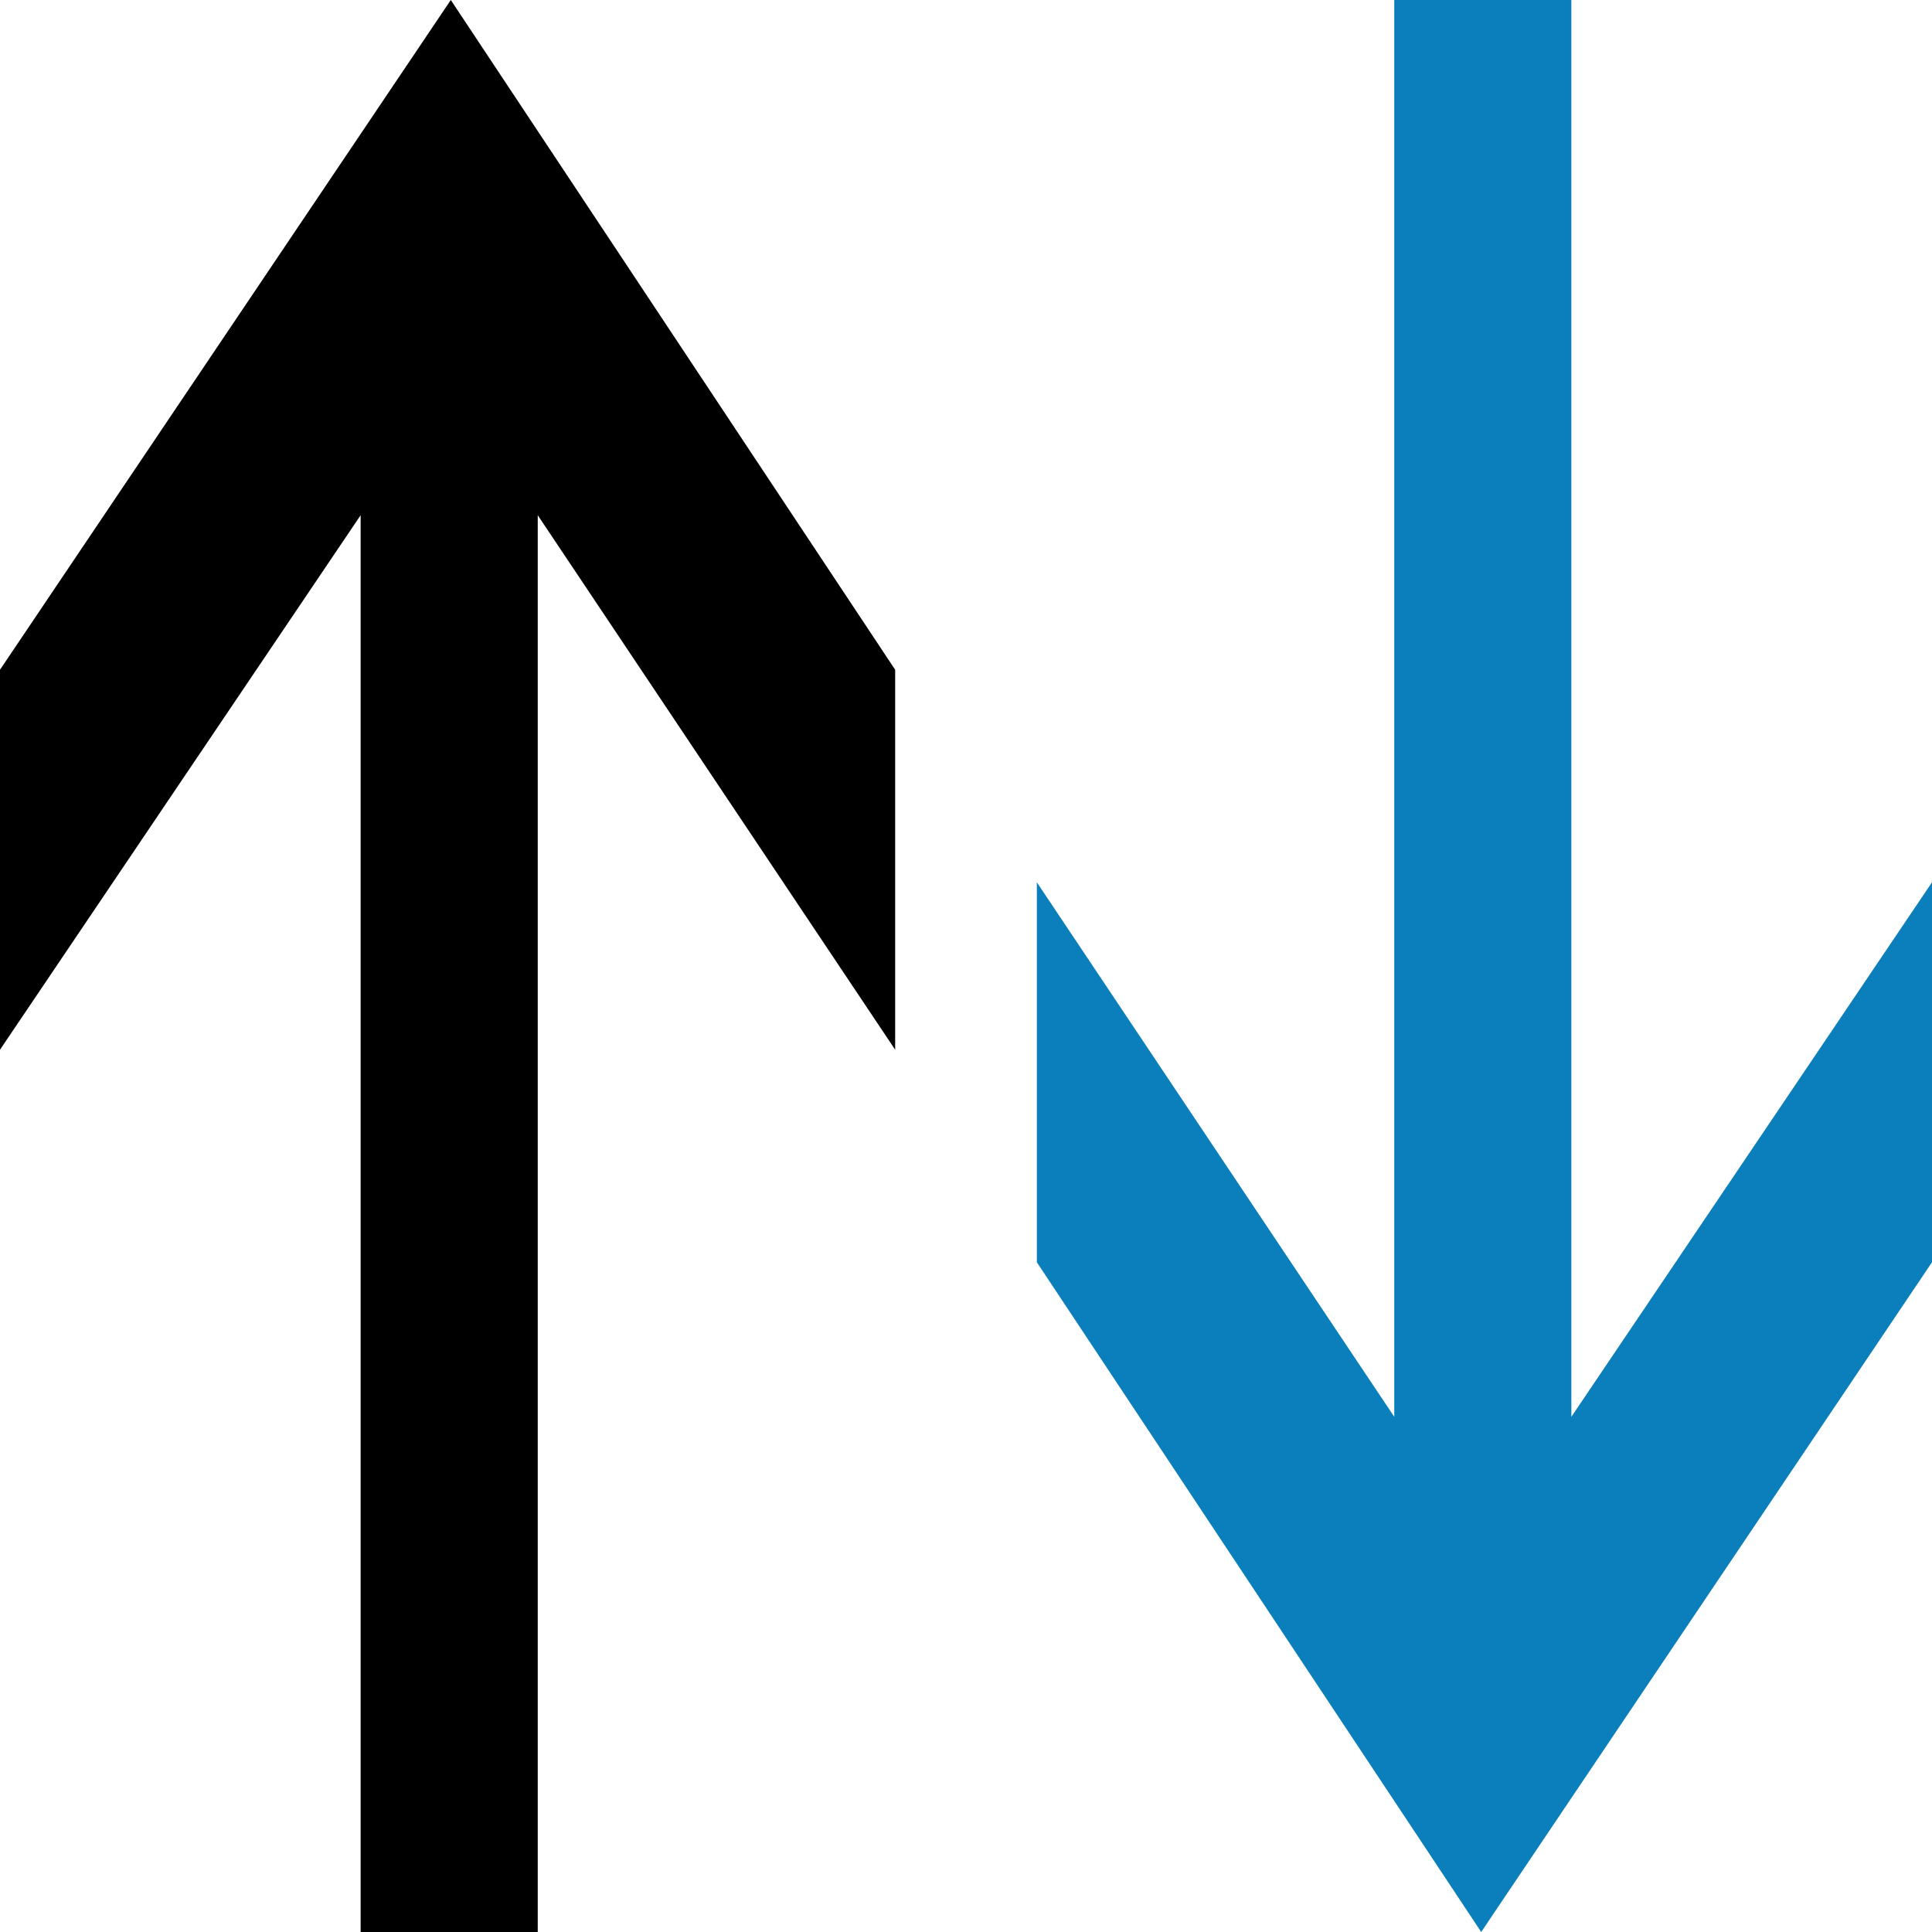 <?xml version="1.0" encoding="utf-8"?>
<!-- Generator: Adobe Illustrator 19.0.0, SVG Export Plug-In . SVG Version: 6.00 Build 0)  -->
<svg version="1.1" id="Слой_1" xmlns="http://www.w3.org/2000/svg" xmlns:xlink="http://www.w3.org/1999/xlink" x="0px" y="0px"
	 viewBox="-69 71 60 60" style="enable-background:new -69 71 60 60;" xml:space="preserve">
<style type="text/css">
	.st0{fill:#0a7fbb;}
	.st1{fill:#000000;}
</style>
<polygon id="XMLID_1_" class="st0" points="-25.7,71 -25.7,115 -36.8,98.4 -36.8,110.2 -23,131 -9,110.2 -9,98.4 -20.2,115 
	-20.2,71 "/>
<polygon id="XMLID_2_" class="st1" points="-52.3,131 -52.3,87 -41.2,103.6 -41.2,91.8 -55,71 -69,91.8 -69,103.6 -57.8,87 
	-57.8,131 "/>
</svg>
